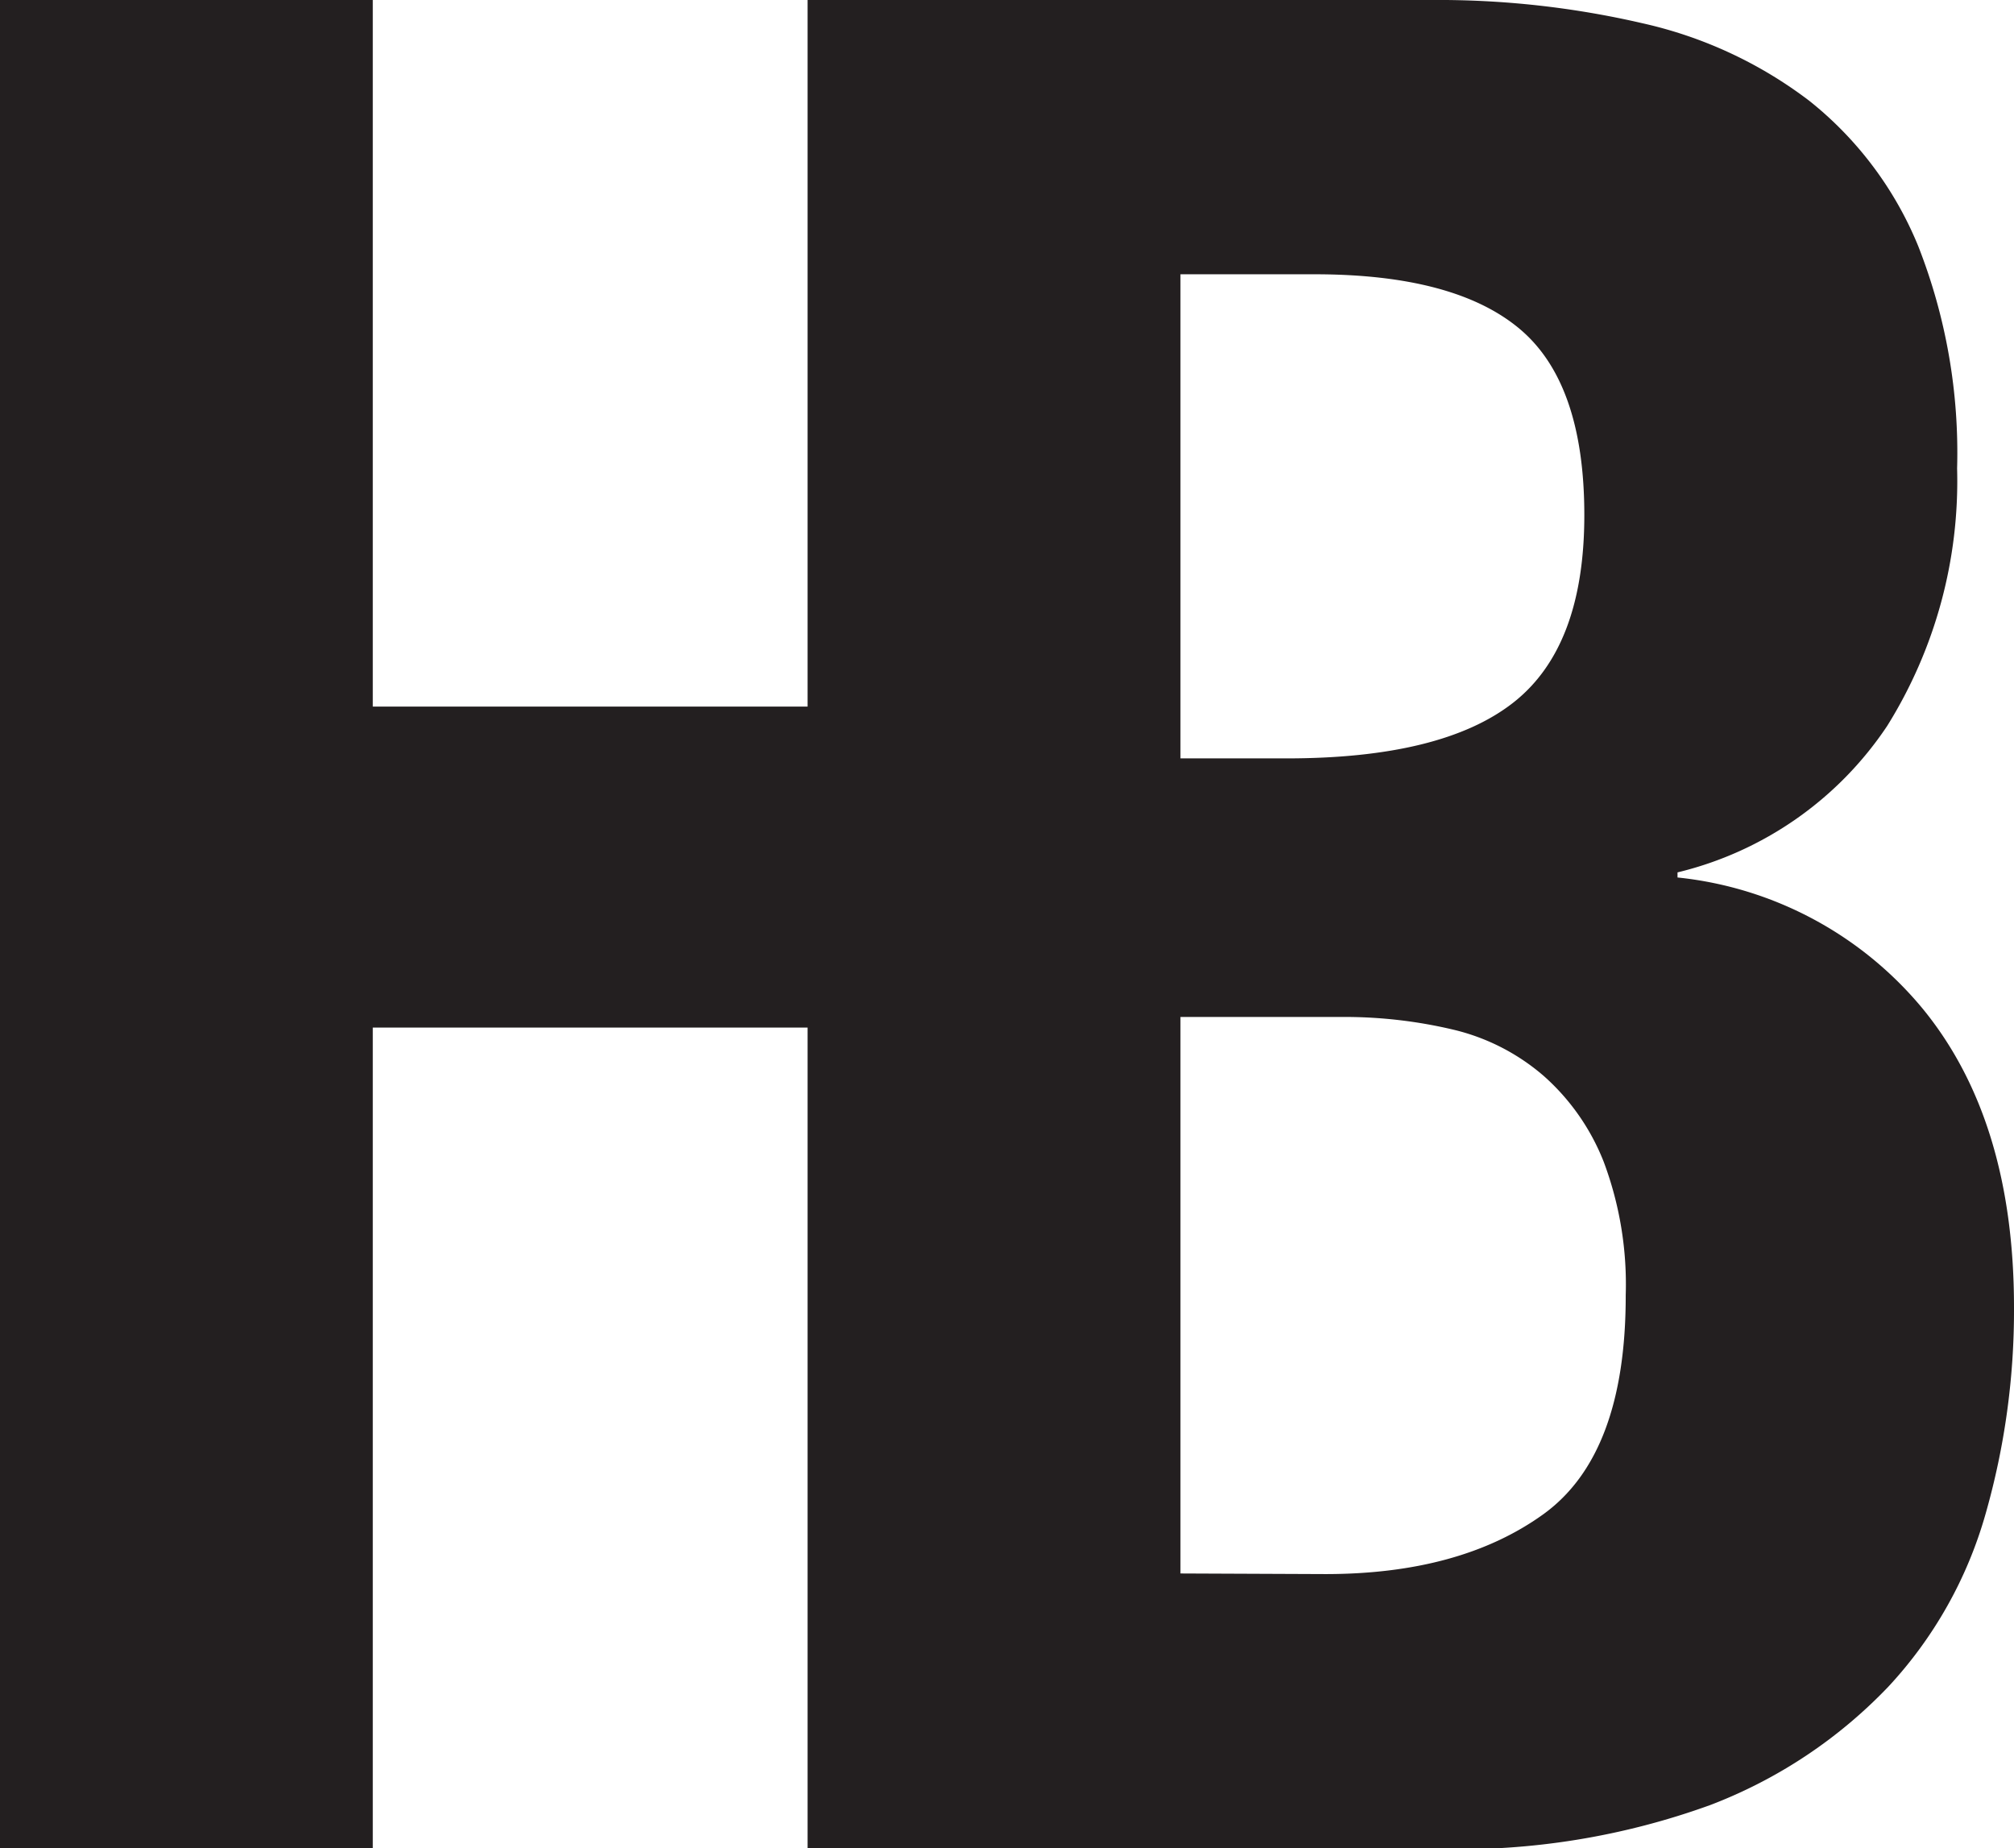 <svg id="Layer_1" data-name="Layer 1" xmlns="http://www.w3.org/2000/svg" viewBox="0 0 98.76 90.63"><defs><style>.cls-1{fill:#231f20;}</style></defs><path class="cls-1" d="M58.4,33.49V68.14H79.73V33.49H98v90.63H79.73V83.88H58.4v40.24H40.12V33.49Z" transform="translate(-40.12 -33.49)"/><path class="cls-1" d="M110.32,33.49a44.33,44.33,0,0,1,10.34,1.14,21.07,21.07,0,0,1,8.19,3.81,17.63,17.63,0,0,1,5.33,7.11,27.68,27.68,0,0,1,1.91,10.91,22.68,22.68,0,0,1-3.43,12.63,17.21,17.21,0,0,1-10.28,7.18v.25A18,18,0,0,1,134.44,83q4.44,5.46,4.44,14.6a36.33,36.33,0,0,1-1.4,10.15,20.73,20.73,0,0,1-4.76,8.45A23.79,23.79,0,0,1,124,122a36.18,36.18,0,0,1-13.39,2.16H79.73V33.49Zm-7.11,37.19q7.62,0,11.11-2.73t3.49-9.2q0-6.48-3.18-9.14t-10-2.67H98V70.68Zm1.9,40q6.6,0,10.67-2.92T119.84,97a17.12,17.12,0,0,0-1.08-6.54,11,11,0,0,0-2.92-4.19A10.46,10.46,0,0,0,111.46,84a23.11,23.11,0,0,0-5.58-.64H98v27.29Z" transform="translate(-40.12 -33.49)"/></svg>